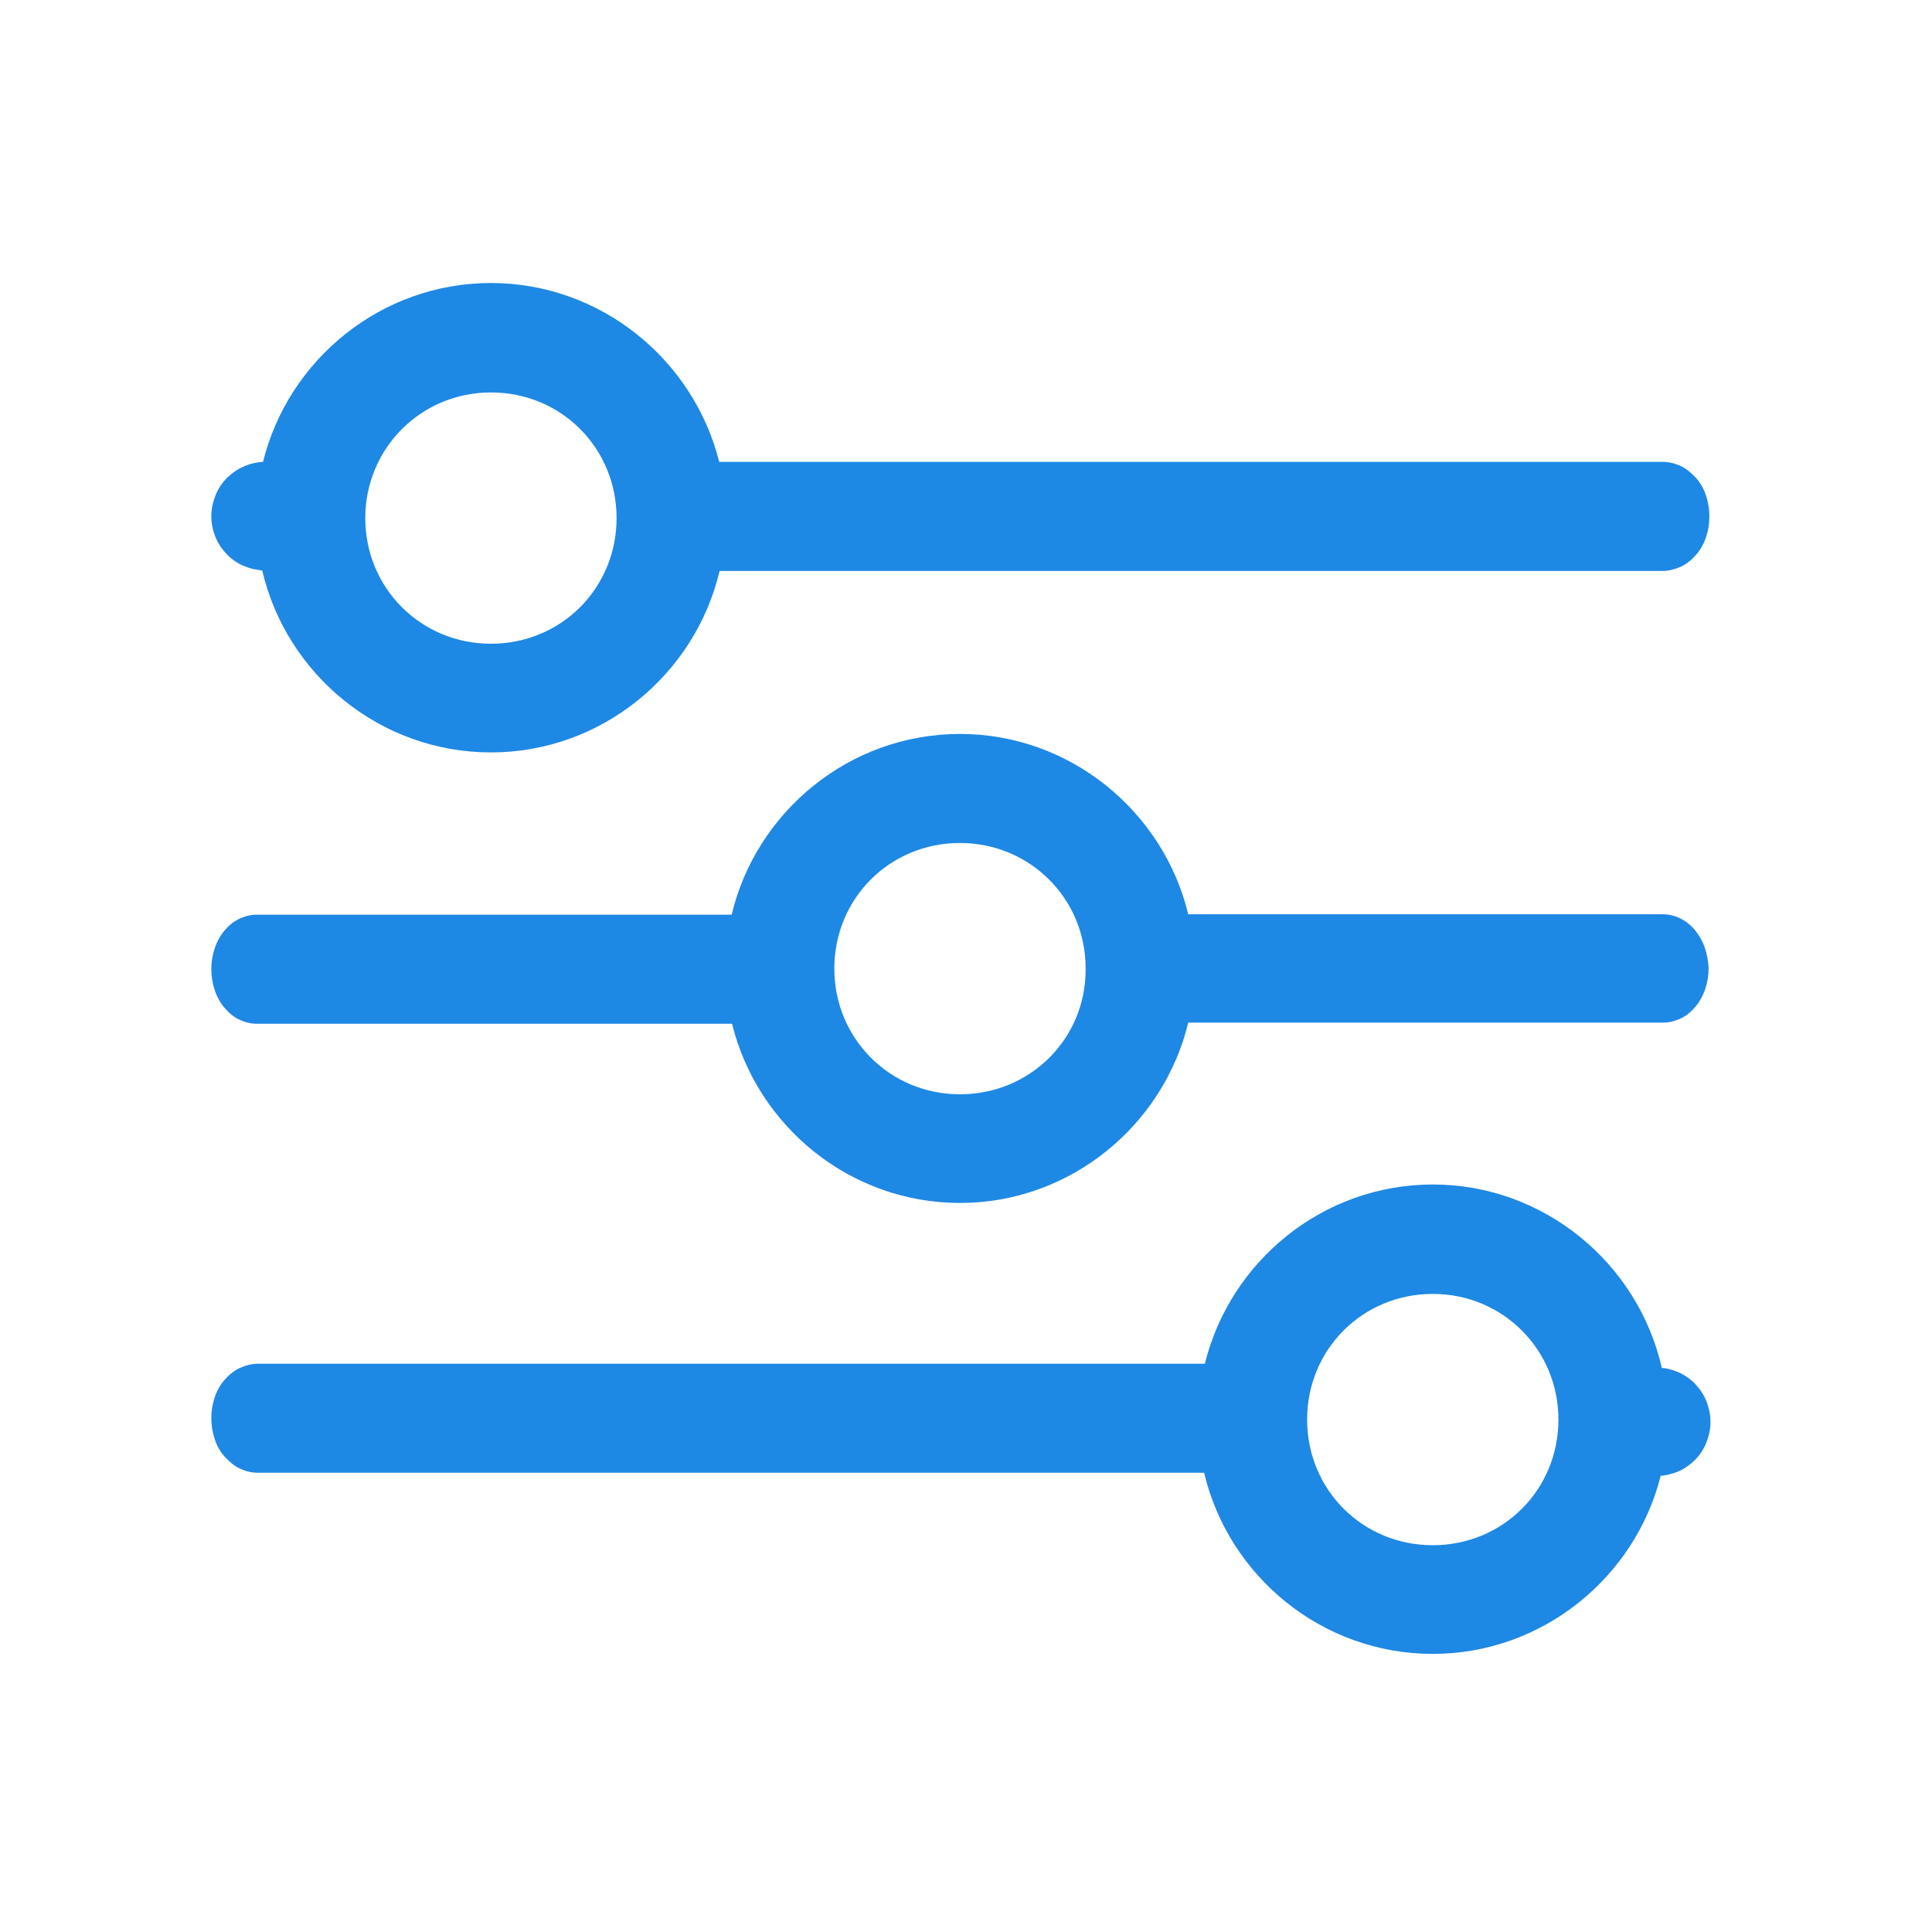 <svg width="80" height="80" viewBox="0 0 80 80" fill="none" xmlns="http://www.w3.org/2000/svg">
<path d="M70.641 20.516C70.547 20.234 70.406 19.984 70.219 19.781C70.031 19.578 69.828 19.406 69.594 19.297C69.359 19.188 69.109 19.125 68.844 19.125H29.781C28.719 14.891 24.875 11.719 20.328 11.719C15.781 11.719 11.938 14.891 10.891 19.125C10.641 19.141 10.391 19.188 10.141 19.297C9.859 19.406 9.625 19.578 9.406 19.781C9.203 19.984 9.031 20.234 8.922 20.516C8.812 20.797 8.75 21.078 8.75 21.375C8.75 21.672 8.812 21.969 8.922 22.234C9.031 22.516 9.203 22.75 9.406 22.969C9.609 23.172 9.859 23.344 10.141 23.453C10.375 23.547 10.609 23.594 10.859 23.625C11.859 27.922 15.734 31.156 20.328 31.156C24.906 31.156 28.781 27.938 29.797 23.641H68.844C69.094 23.641 69.344 23.578 69.594 23.469C69.828 23.359 70.047 23.188 70.219 22.984C70.406 22.781 70.547 22.531 70.641 22.25C70.734 21.969 70.781 21.688 70.781 21.375C70.781 21.094 70.734 20.797 70.641 20.516ZM20.328 26.656C17.422 26.656 15.125 24.344 15.125 21.453C15.125 18.562 17.438 16.25 20.328 16.25C23.234 16.25 25.531 18.547 25.531 21.453C25.531 24.359 23.234 26.656 20.328 26.656Z" fill="#1E88E5"/>
<path d="M70.594 39.25C70.5 38.969 70.359 38.734 70.188 38.516C70.016 38.312 69.812 38.141 69.578 38.031C69.359 37.922 69.109 37.859 68.859 37.859H49.203C48.172 33.594 44.312 30.391 39.75 30.391C35.172 30.391 31.312 33.609 30.297 37.875H10.625C10.375 37.875 10.141 37.938 9.906 38.047C9.672 38.156 9.469 38.328 9.297 38.531C9.125 38.734 8.984 38.984 8.891 39.266C8.797 39.547 8.75 39.828 8.75 40.125C8.75 40.422 8.797 40.719 8.891 41C8.984 41.281 9.125 41.531 9.297 41.734C9.469 41.938 9.672 42.109 9.906 42.219C10.141 42.328 10.375 42.391 10.625 42.391H30.312C31.359 46.641 35.203 49.812 39.75 49.812C44.312 49.812 48.172 46.609 49.203 42.344H68.875C69.125 42.344 69.359 42.281 69.594 42.172C69.828 42.062 70.031 41.891 70.203 41.688C70.375 41.484 70.516 41.234 70.609 40.953C70.703 40.672 70.75 40.391 70.75 40.094C70.734 39.812 70.688 39.516 70.594 39.25ZM39.75 45.312C36.844 45.312 34.547 43 34.547 40.109C34.547 37.203 36.844 34.906 39.75 34.906C42.641 34.906 44.953 37.203 44.953 40.094C44.953 40.109 44.953 40.109 44.953 40.125C44.953 40.141 44.953 40.141 44.953 40.156C44.953 43.031 42.641 45.312 39.75 45.312Z" fill="#1E88E5"/>
<path d="M70.656 58.016C70.547 57.734 70.375 57.5 70.172 57.281C69.969 57.078 69.719 56.906 69.438 56.797C69.234 56.719 69.031 56.656 68.812 56.641C67.828 52.312 63.938 49.047 59.328 49.047C54.781 49.047 50.938 52.219 49.891 56.469H10.688C10.438 56.469 10.188 56.531 9.938 56.641C9.703 56.75 9.484 56.922 9.312 57.125C9.125 57.328 8.984 57.578 8.891 57.859C8.797 58.141 8.75 58.422 8.75 58.719C8.75 59.016 8.797 59.312 8.891 59.594C8.984 59.875 9.125 60.125 9.312 60.328C9.5 60.531 9.703 60.703 9.938 60.812C10.172 60.922 10.422 60.984 10.688 60.984H49.859C50.875 65.266 54.734 68.484 59.328 68.484C63.859 68.484 67.703 65.328 68.766 61.109C69 61.094 69.219 61.031 69.438 60.953C69.719 60.844 69.953 60.672 70.172 60.469C70.375 60.266 70.547 60.016 70.656 59.734C70.766 59.453 70.828 59.172 70.828 58.875C70.828 58.594 70.766 58.297 70.656 58.016ZM59.328 63.984C56.422 63.984 54.125 61.688 54.125 58.781C54.125 55.875 56.422 53.578 59.328 53.578C62.234 53.578 64.531 55.891 64.531 58.781C64.531 61.688 62.234 63.984 59.328 63.984Z" fill="#1E88E5"/>
</svg>

